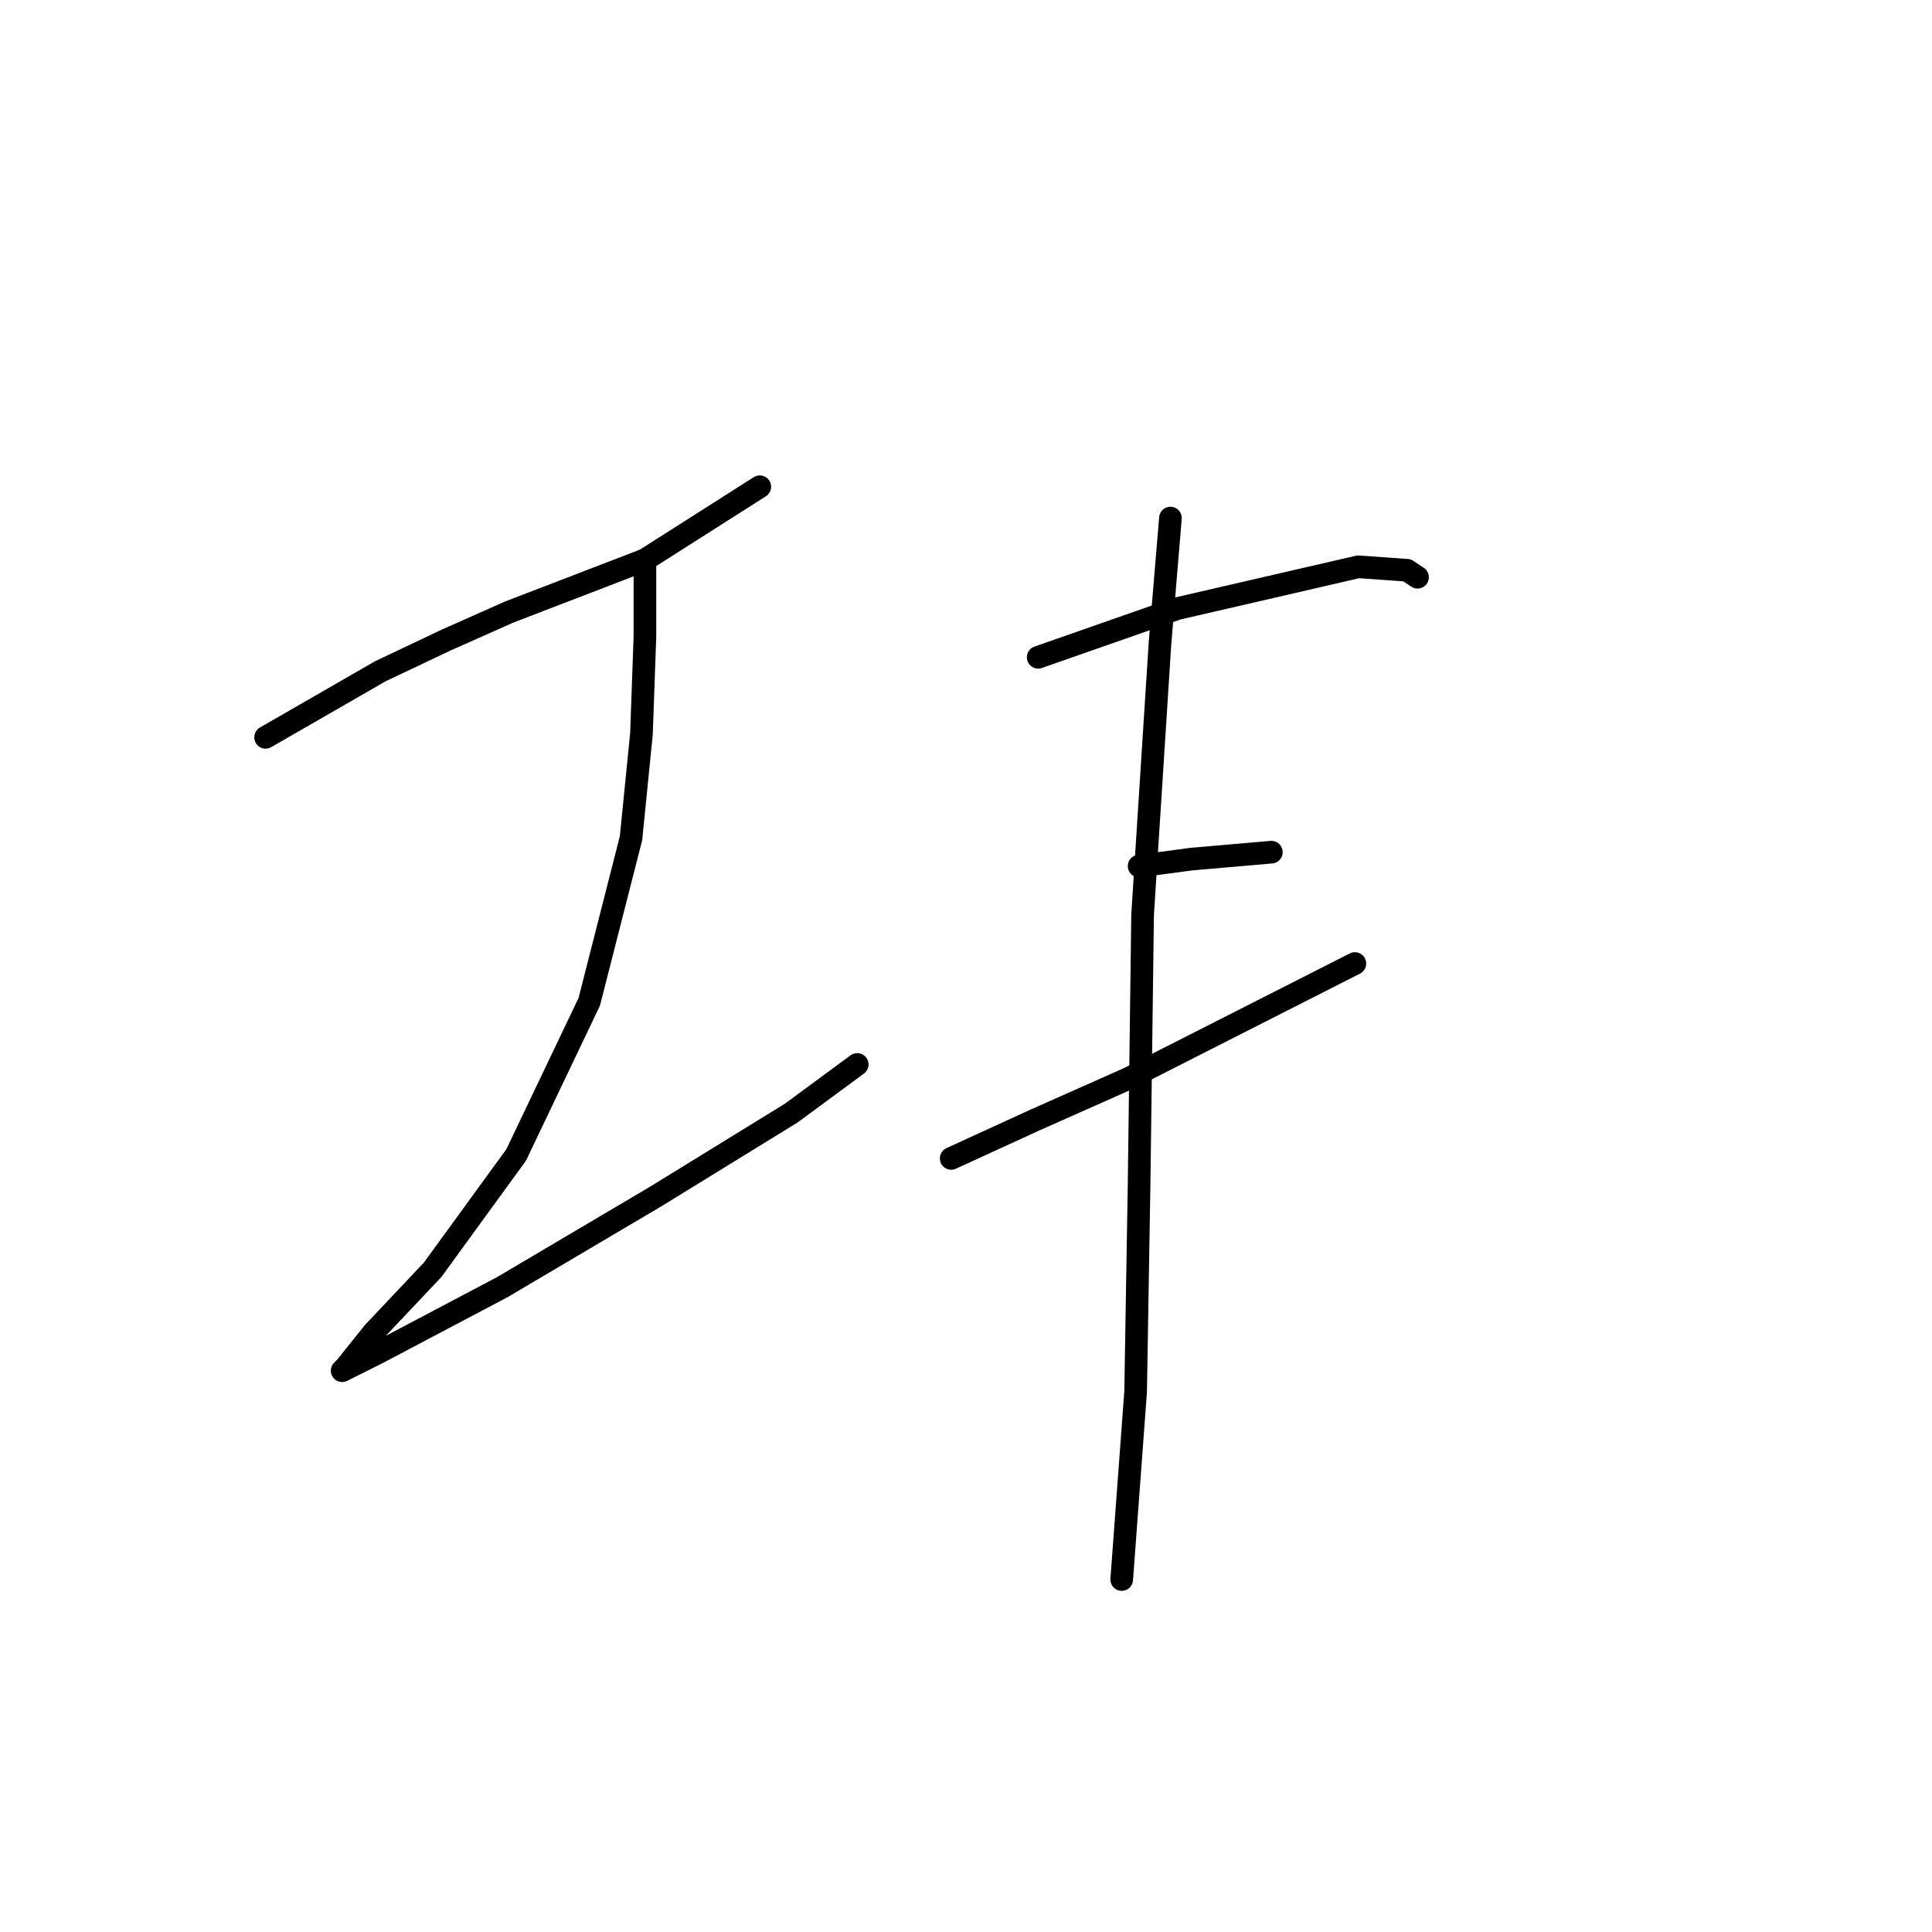 <?xml version="1.0" standalone="no"?>
    <svg width="256" height="256" xmlns="http://www.w3.org/2000/svg" version="1.1">
    <polyline stroke="black" stroke-width="3" stroke-linecap="round" fill="transparent" stroke-linejoin="round" points="35.193 97.699 50.41 88.937 59.172 84.787 67.472 81.098 85.457 74.181 100.674 64.497 100.674 64.497 " />
        <polyline stroke="black" stroke-width="3" stroke-linecap="round" fill="transparent" stroke-linejoin="round" points="85.457 74.181 85.457 84.326 84.996 97.238 83.612 111.072 78.079 132.745 68.395 153.035 57.327 168.253 49.488 176.553 45.799 181.165 45.338 181.626 49.949 179.32 66.55 170.559 86.84 158.569 104.825 147.502 113.586 141.046 113.586 141.046 " />
        <polyline stroke="black" stroke-width="3" stroke-linecap="round" fill="transparent" stroke-linejoin="round" points="137.565 87.093 146.788 83.865 156.011 80.637 179.99 75.103 186.446 75.564 187.829 76.486 187.829 76.486 " />
        <polyline stroke="black" stroke-width="3" stroke-linecap="round" fill="transparent" stroke-linejoin="round" points="150.938 114.761 157.855 113.839 168.462 112.916 168.462 112.916 " />
        <polyline stroke="black" stroke-width="3" stroke-linecap="round" fill="transparent" stroke-linejoin="round" points="126.037 153.496 137.104 148.424 149.555 142.89 179.529 127.673 179.529 127.673 " />
        <polyline stroke="black" stroke-width="3" stroke-linecap="round" fill="transparent" stroke-linejoin="round" points="155.089 68.647 153.705 85.248 151.4 121.217 150.938 156.724 150.477 184.393 148.633 209.294 148.633 209.294 " />
        </svg>